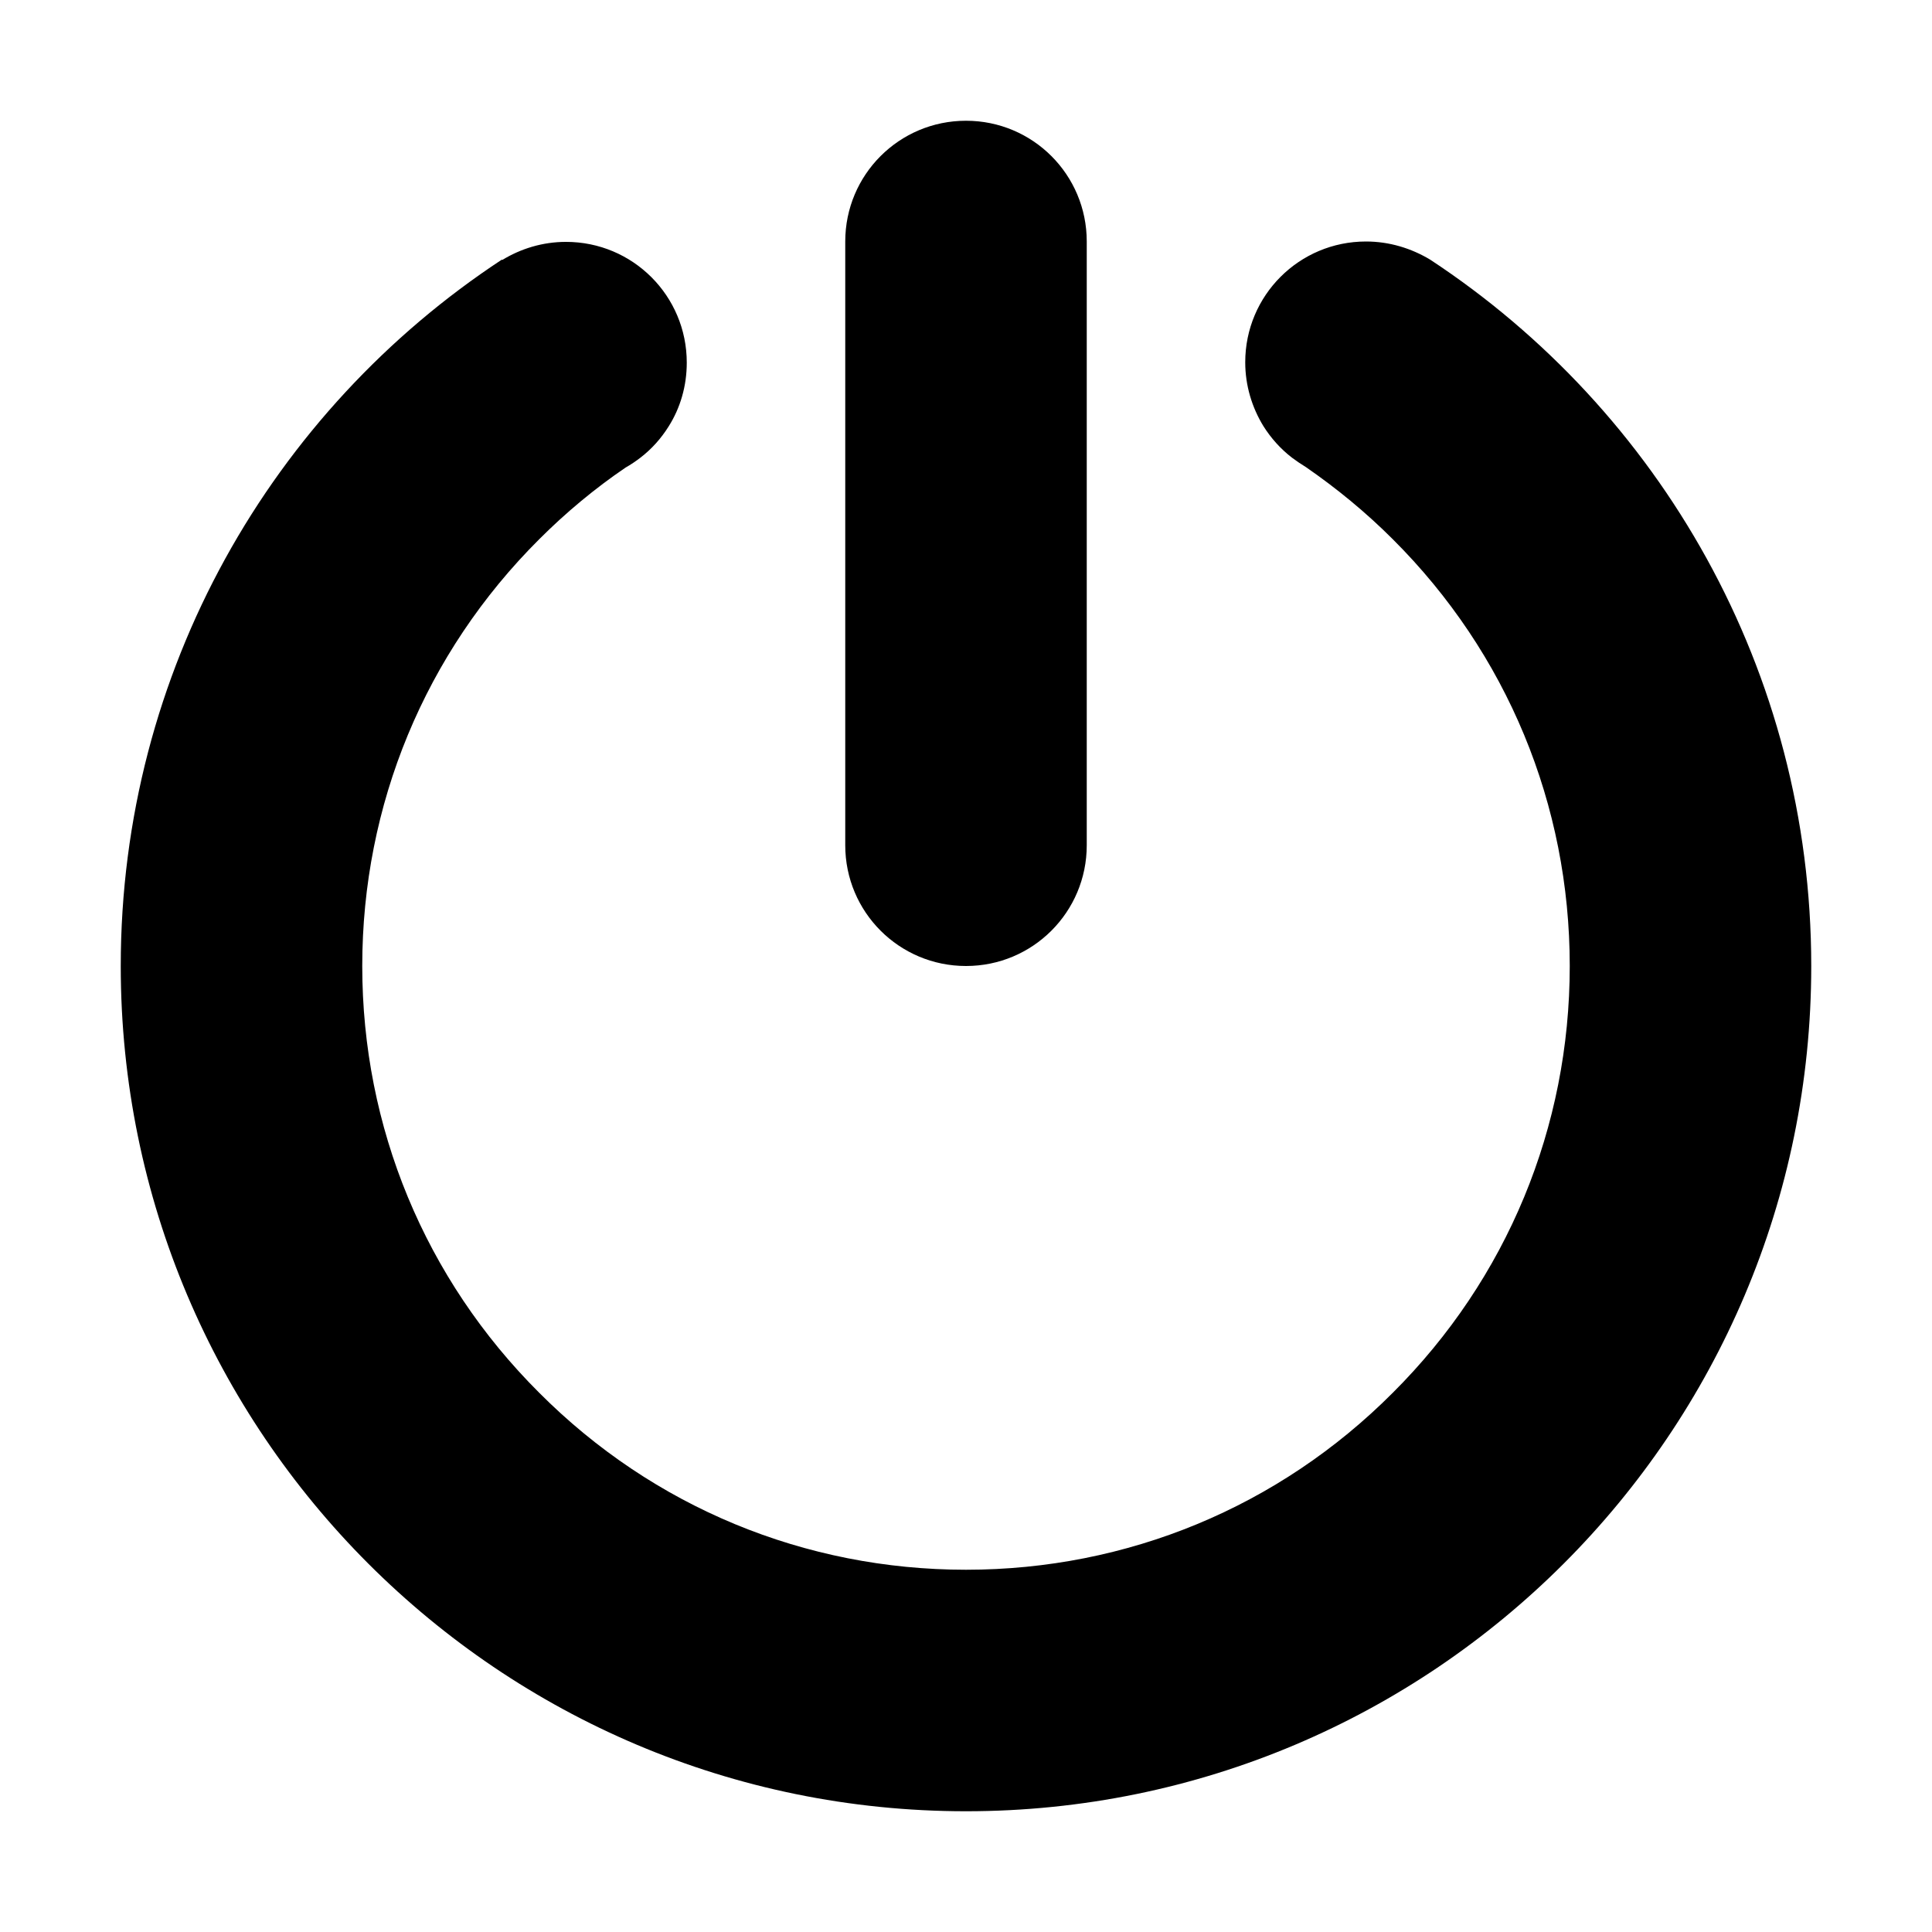 <?xml version="1.0" encoding="utf-8"?>
<!-- Generator: Adobe Illustrator 16.2.1, SVG Export Plug-In . SVG Version: 6.00 Build 0)  -->
<!DOCTYPE svg PUBLIC "-//W3C//DTD SVG 1.1//EN" "http://www.w3.org/Graphics/SVG/1.1/DTD/svg11.dtd">
<svg xmlns:xlink="http://www.w3.org/1999/xlink" version="1.1" id="Layer_1" xmlns="http://www.w3.org/2000/svg" x="0px"
     y="0px"
     width="512px" height="512px" viewBox="0 0 512 512" style="enable-background:new 0 0 512 512;" xml:space="preserve">
<g>
	<path d="M256,256c-17.7,0-32-14.3-32-32V64c0-17.7,14.3-32,32-32s32,14.3,32,32v160C288,241.7,273.7,256,256,256z"/>
    <path d="M379,68.8L379,68.8c-5-3-10.8-4.8-17-4.8c-17.7,0-32,14.3-32,32c0,6.2,1.8,12,4.8,16.9c2,3.2,4.6,6.1,7.6,8.4
		c1.2,0.9,2.4,1.7,3.7,2.5c8.1,5.6,15.8,11.9,23,19.1C399.4,173.1,416,213.3,416,256c0,42.7-16.6,82.9-46.9,113.1
		C338.9,399.4,298.7,416,256,416c-42.7,0-82.9-16.6-113.1-46.9C112.6,338.9,96,298.7,96,256c0-42.7,16.6-82.9,46.9-113.1
		c7.1-7.1,14.8-13.5,22.9-19c1.4-0.8,2.6-1.6,3.9-2.6c3-2.3,5.5-5.1,7.5-8.3c3.1-4.9,4.8-10.7,4.8-16.9c0-17.7-14.3-32-32-32
		c-6.2,0-12,1.8-16.9,4.8l-0.1-0.1C72.2,108.8,32,177.7,32,256c0,123.7,100.3,224,224,224c123.7,0,224-100.3,224-224
		C480,177.7,439.8,108.8,379,68.8z"/>
</g>
</svg>
